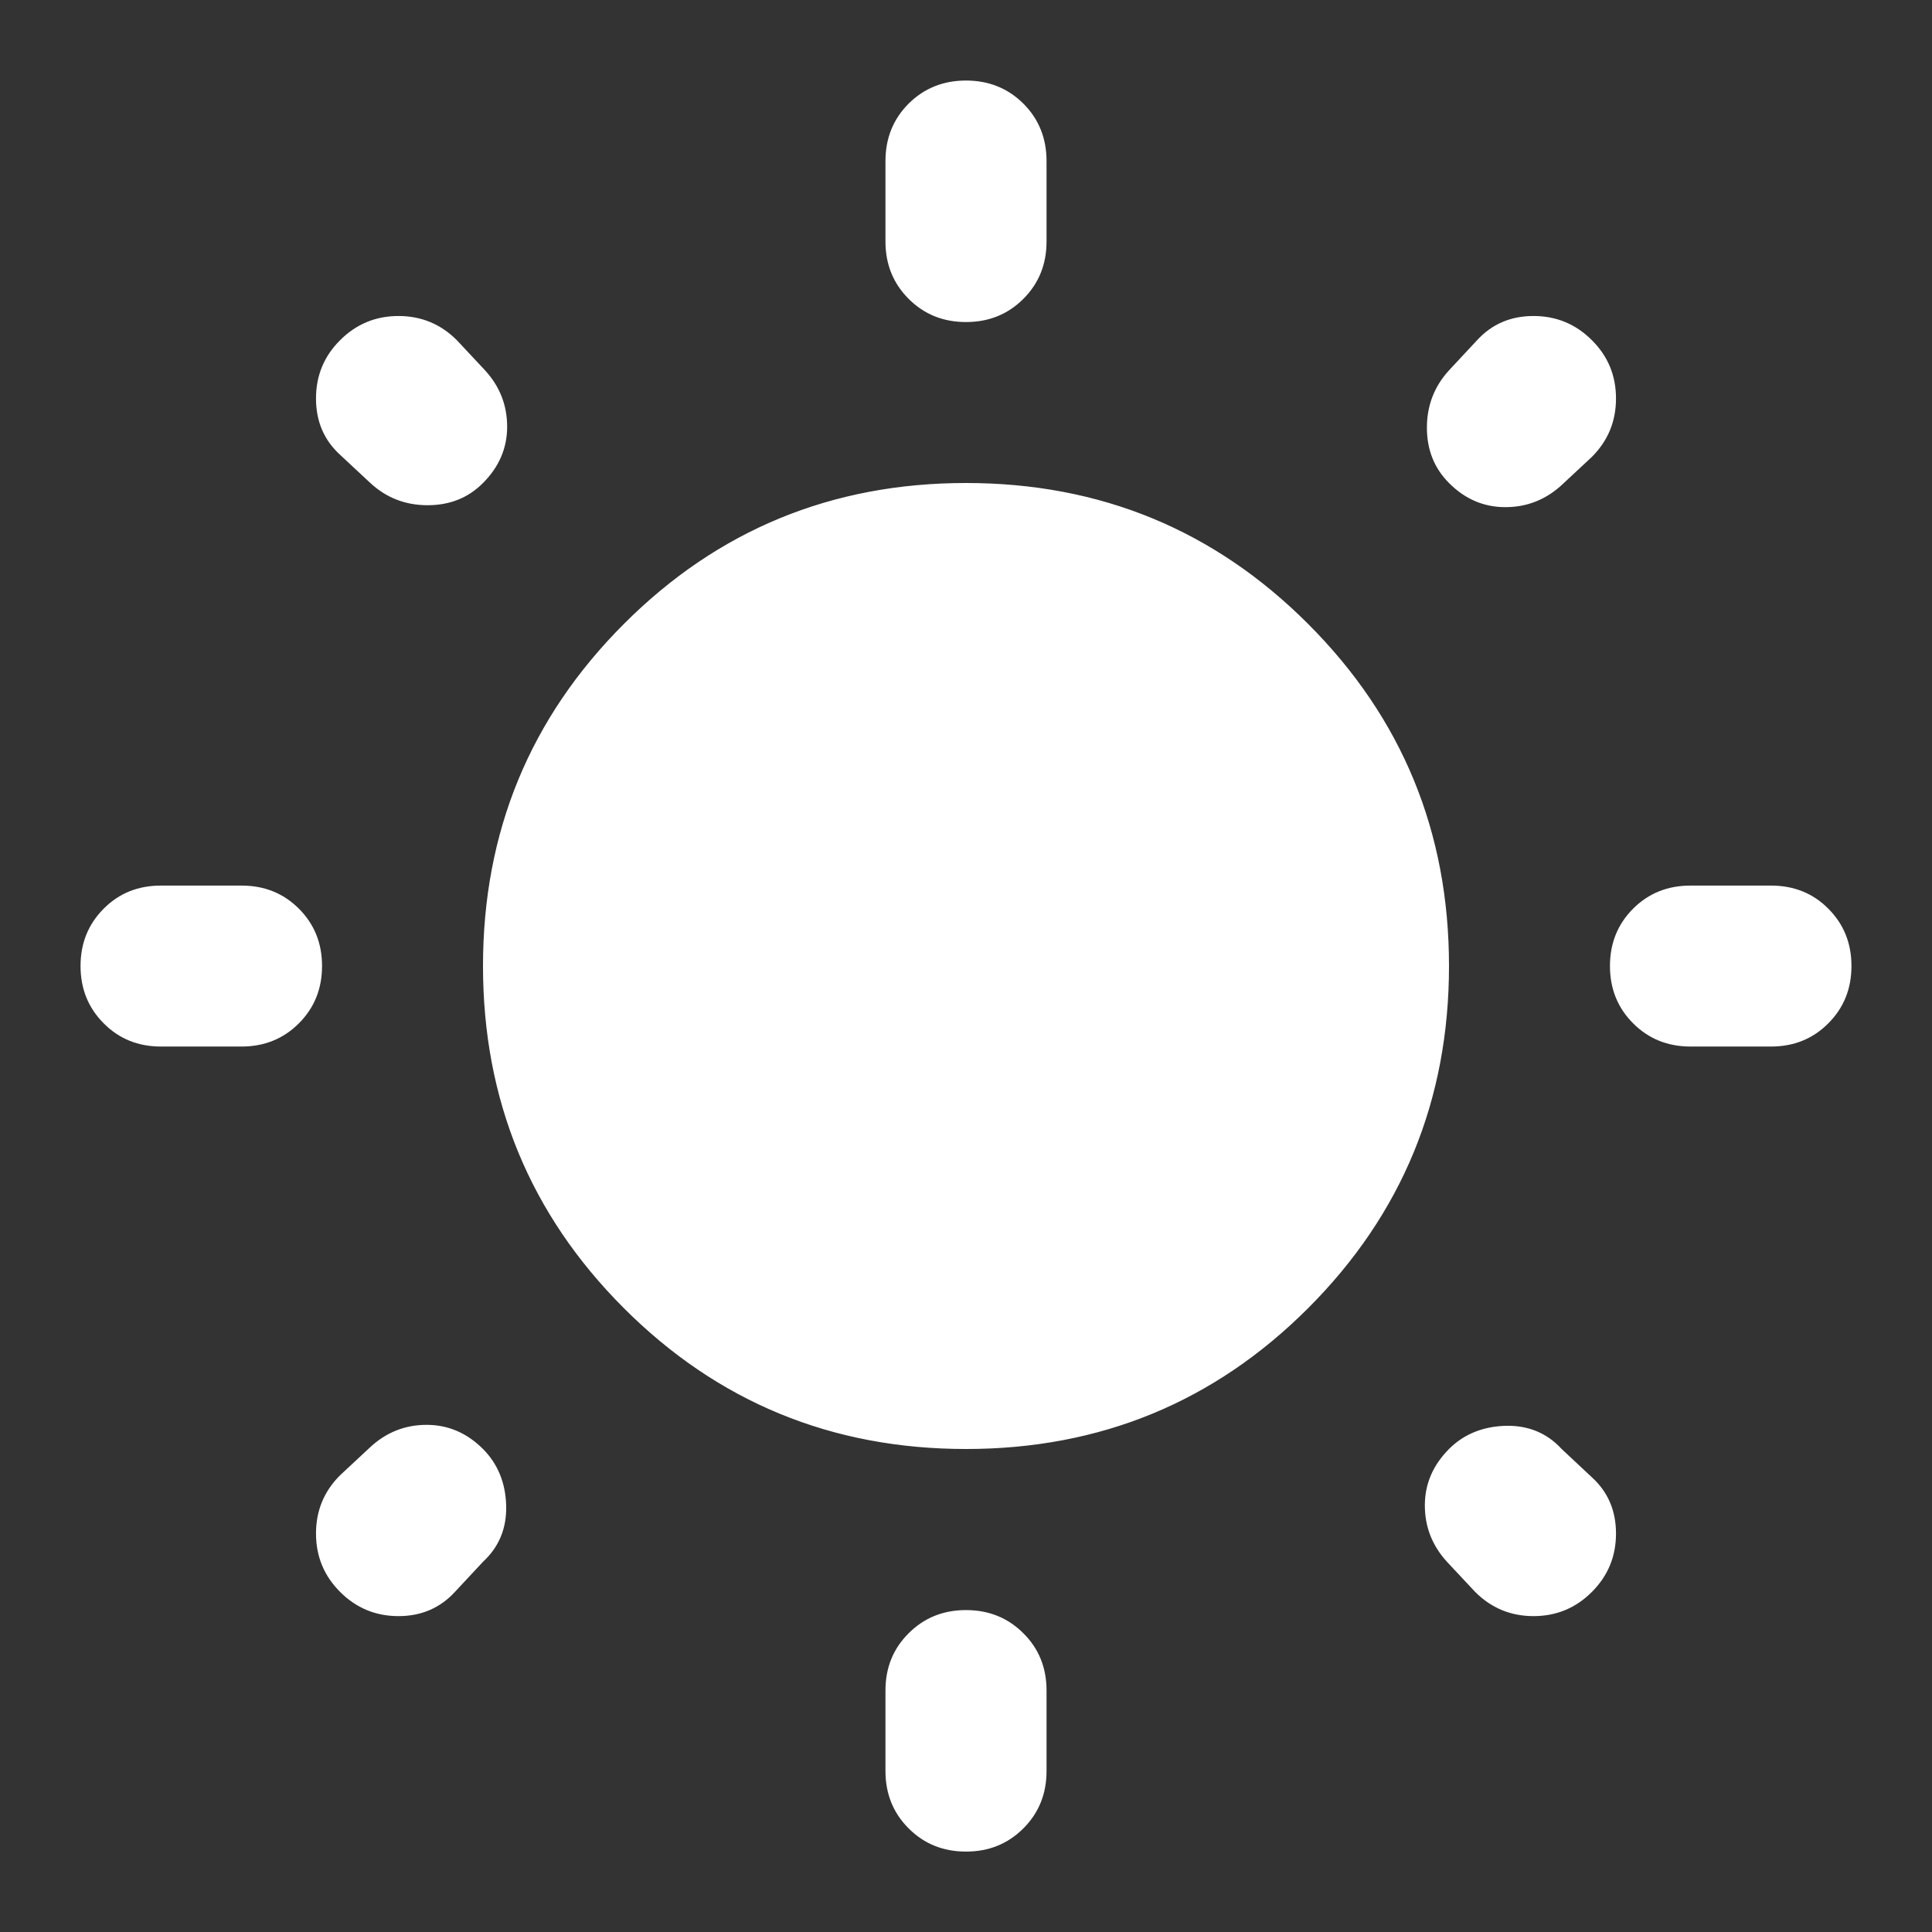 <svg width="16" height="16" viewBox="0 0 16 16" fill="none" xmlns="http://www.w3.org/2000/svg">
<rect x="0" y="0" width="16" height="16" fill="#333333" stroke="none"/>
<mask id="mask0_341_14490" style="mask-type:alpha" maskUnits="userSpaceOnUse" x="0" y="0" width="16" height="16">
<rect width="16" height="16" fill="#D9D9D9"/>
</mask>
<g mask="url(#mask0_341_14490)">
<path d="M8 2.667C7.811 2.667 7.653 2.603 7.525 2.475C7.397 2.347 7.333 2.189 7.333 2V1.334C7.333 1.145 7.397 0.986 7.525 0.858C7.653 0.731 7.811 0.667 8 0.667C8.189 0.667 8.347 0.731 8.475 0.858C8.603 0.986 8.667 1.145 8.667 1.334V2C8.667 2.189 8.603 2.347 8.475 2.475C8.347 2.603 8.189 2.667 8 2.667ZM8 15.334C7.811 15.334 7.653 15.27 7.525 15.142C7.397 15.014 7.333 14.856 7.333 14.667V14C7.333 13.811 7.397 13.653 7.525 13.526C7.653 13.398 7.811 13.334 8 13.334C8.189 13.334 8.347 13.398 8.475 13.526C8.603 13.653 8.667 13.811 8.667 14V14.667C8.667 14.856 8.603 15.014 8.475 15.142C8.347 15.27 8.189 15.334 8 15.334ZM14 8.667C13.811 8.667 13.653 8.603 13.525 8.475C13.397 8.347 13.333 8.189 13.333 8C13.333 7.811 13.397 7.653 13.525 7.525C13.653 7.397 13.811 7.334 14 7.334H14.667C14.855 7.334 15.014 7.397 15.141 7.525C15.269 7.653 15.333 7.811 15.333 8C15.333 8.189 15.269 8.347 15.141 8.475C15.014 8.603 14.855 8.667 14.667 8.667H14ZM1.333 8.667C1.144 8.667 0.986 8.603 0.859 8.475C0.731 8.347 0.667 8.189 0.667 8C0.667 7.811 0.731 7.653 0.859 7.525C0.986 7.397 1.144 7.334 1.333 7.334H2C2.189 7.334 2.347 7.397 2.475 7.525C2.603 7.653 2.667 7.811 2.667 8C2.667 8.189 2.603 8.347 2.475 8.475C2.347 8.603 2.189 8.667 2 8.667H1.333ZM12 4C11.878 3.878 11.817 3.725 11.817 3.542C11.817 3.359 11.878 3.2 12 3.067L12.233 2.817C12.355 2.684 12.511 2.617 12.7 2.617C12.889 2.617 13.05 2.684 13.183 2.817C13.317 2.95 13.383 3.111 13.383 3.3C13.383 3.489 13.317 3.65 13.183 3.784L12.933 4.017C12.8 4.139 12.644 4.2 12.467 4.2C12.289 4.2 12.133 4.134 12 4ZM2.817 13.184C2.683 13.05 2.617 12.889 2.617 12.7C2.617 12.511 2.683 12.35 2.817 12.217L3.067 11.984C3.2 11.861 3.356 11.8 3.533 11.8C3.711 11.8 3.867 11.867 4 12C4.122 12.123 4.186 12.278 4.192 12.467C4.197 12.656 4.133 12.811 4 12.934L3.767 13.184C3.644 13.317 3.489 13.384 3.3 13.384C3.111 13.384 2.95 13.317 2.817 13.184ZM12.217 13.184L11.983 12.934C11.861 12.8 11.8 12.645 11.8 12.467C11.8 12.289 11.867 12.134 12 12C12.122 11.878 12.278 11.814 12.467 11.808C12.655 11.803 12.811 11.867 12.933 12L13.183 12.234C13.317 12.356 13.383 12.511 13.383 12.7C13.383 12.889 13.317 13.05 13.183 13.184C13.05 13.317 12.889 13.384 12.7 13.384C12.511 13.384 12.35 13.317 12.217 13.184ZM3.067 4L2.817 3.767C2.683 3.645 2.617 3.489 2.617 3.3C2.617 3.111 2.683 2.95 2.817 2.817C2.95 2.684 3.111 2.617 3.3 2.617C3.489 2.617 3.65 2.684 3.783 2.817L4.017 3.067C4.139 3.2 4.2 3.356 4.2 3.534C4.2 3.711 4.133 3.867 4 4C3.878 4.123 3.725 4.184 3.541 4.184C3.358 4.184 3.2 4.123 3.067 4ZM8 12C6.889 12 5.944 11.611 5.167 10.834C4.389 10.056 4 9.111 4 8C4 6.889 4.389 5.945 5.167 5.167C5.944 4.389 6.889 4 8 4C9.111 4 10.056 4.389 10.833 5.167C11.611 5.945 12 6.889 12 8C12 9.111 11.611 10.056 10.833 10.834C10.056 11.611 9.111 12 8 12Z" fill="white"/>
</g>
</svg>

